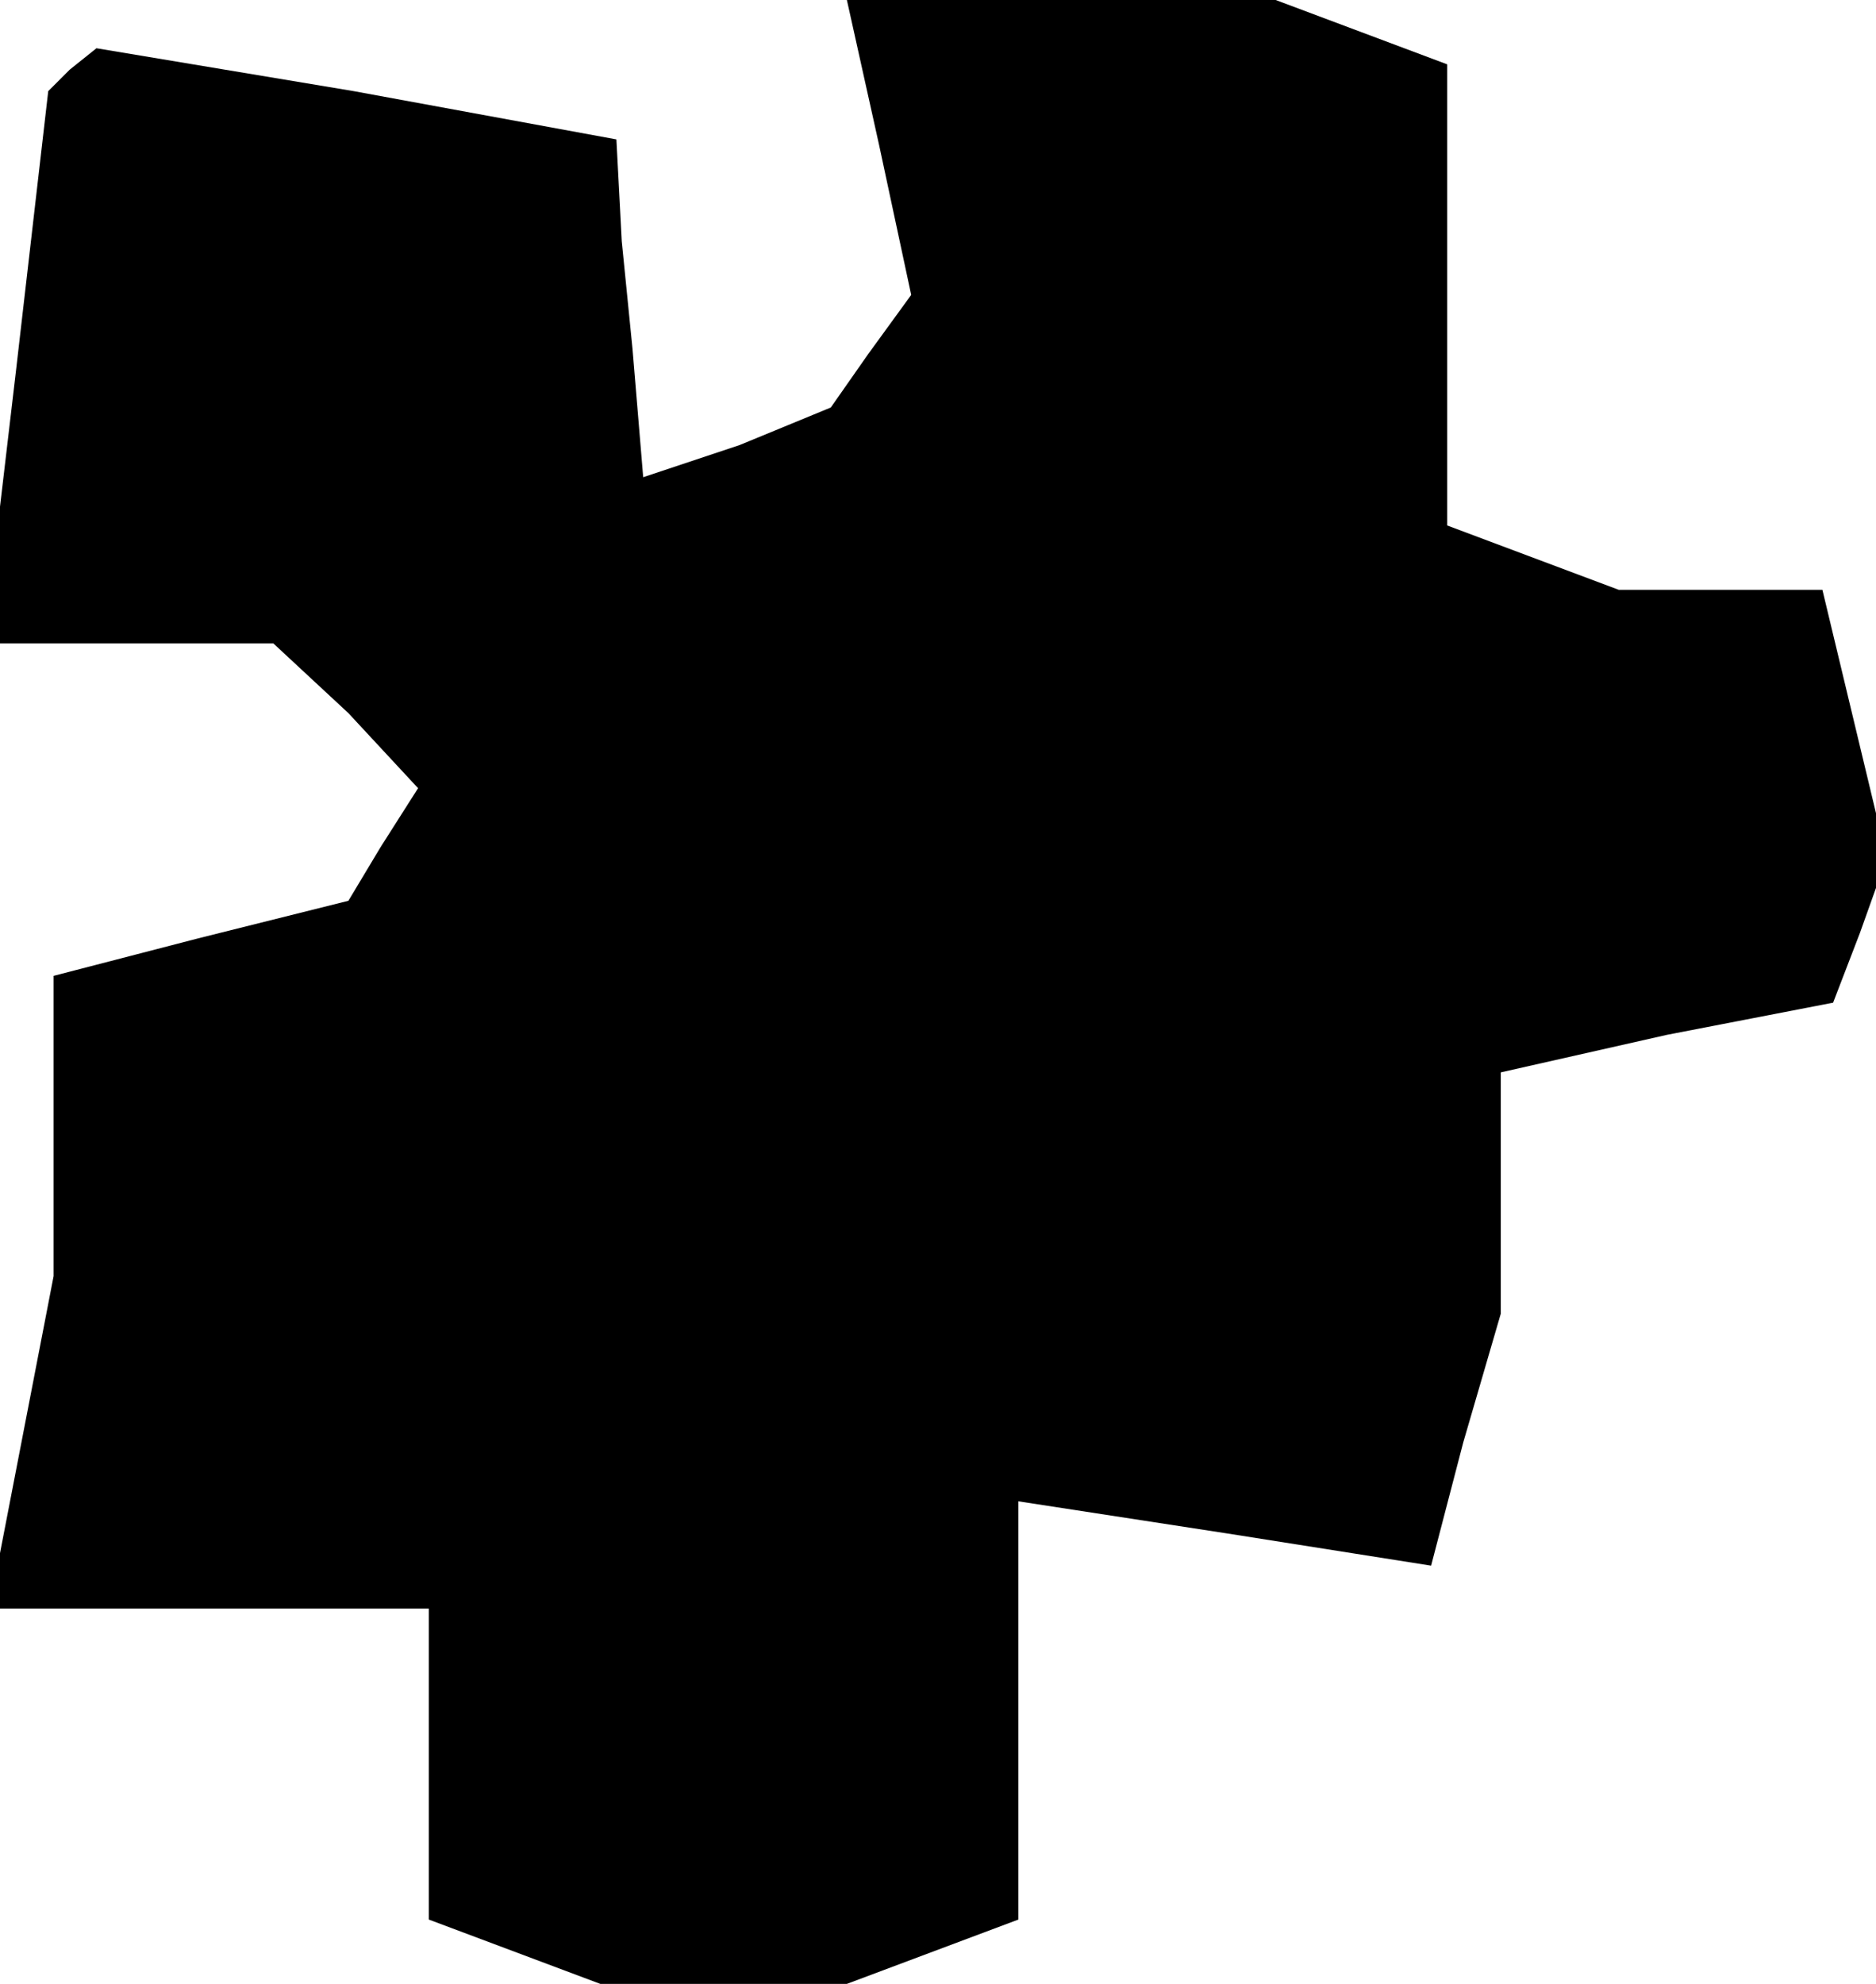 <?xml version="1.0" standalone="no"?>
<!DOCTYPE svg PUBLIC "-//W3C//DTD SVG 20010904//EN"
 "http://www.w3.org/TR/2001/REC-SVG-20010904/DTD/svg10.dtd">
<svg version="1.0" xmlns="http://www.w3.org/2000/svg"
 width="35pt" height="37pt" viewBox="0 0 35 37"
 preserveAspectRatio="xMidYMid meet">
<g transform="translate(0,37) scale(0.1,-0.1)"
fill="#000000" stroke="none">
<path d="M164 343 l6 -28 -8 -11 -7 -10 -17 -7 -18 -6 -1 12 -1 12 -2 20 -1
19 -49 9 -48 8 -5 -4 -4 -4 -6 -52 -6 -51 27 0 27 0 14 -13 13 -14 -7 -11 -6
-10 -28 -7 -27 -7 0 -28 0 -28 -6 -31 -6 -31 41 0 41 0 0 -29 0 -29 16 -6 16
-6 23 0 23 0 16 6 16 6 0 39 0 39 39 -6 38 -6 6 23 7 24 0 23 0 22 31 7 31 6
5 13 5 14 -6 25 -6 25 -19 0 -19 0 -16 6 -16 6 0 43 0 43 -16 6 -16 6 -40 0
-40 0 6 -27z"/>
</g>
</svg>
